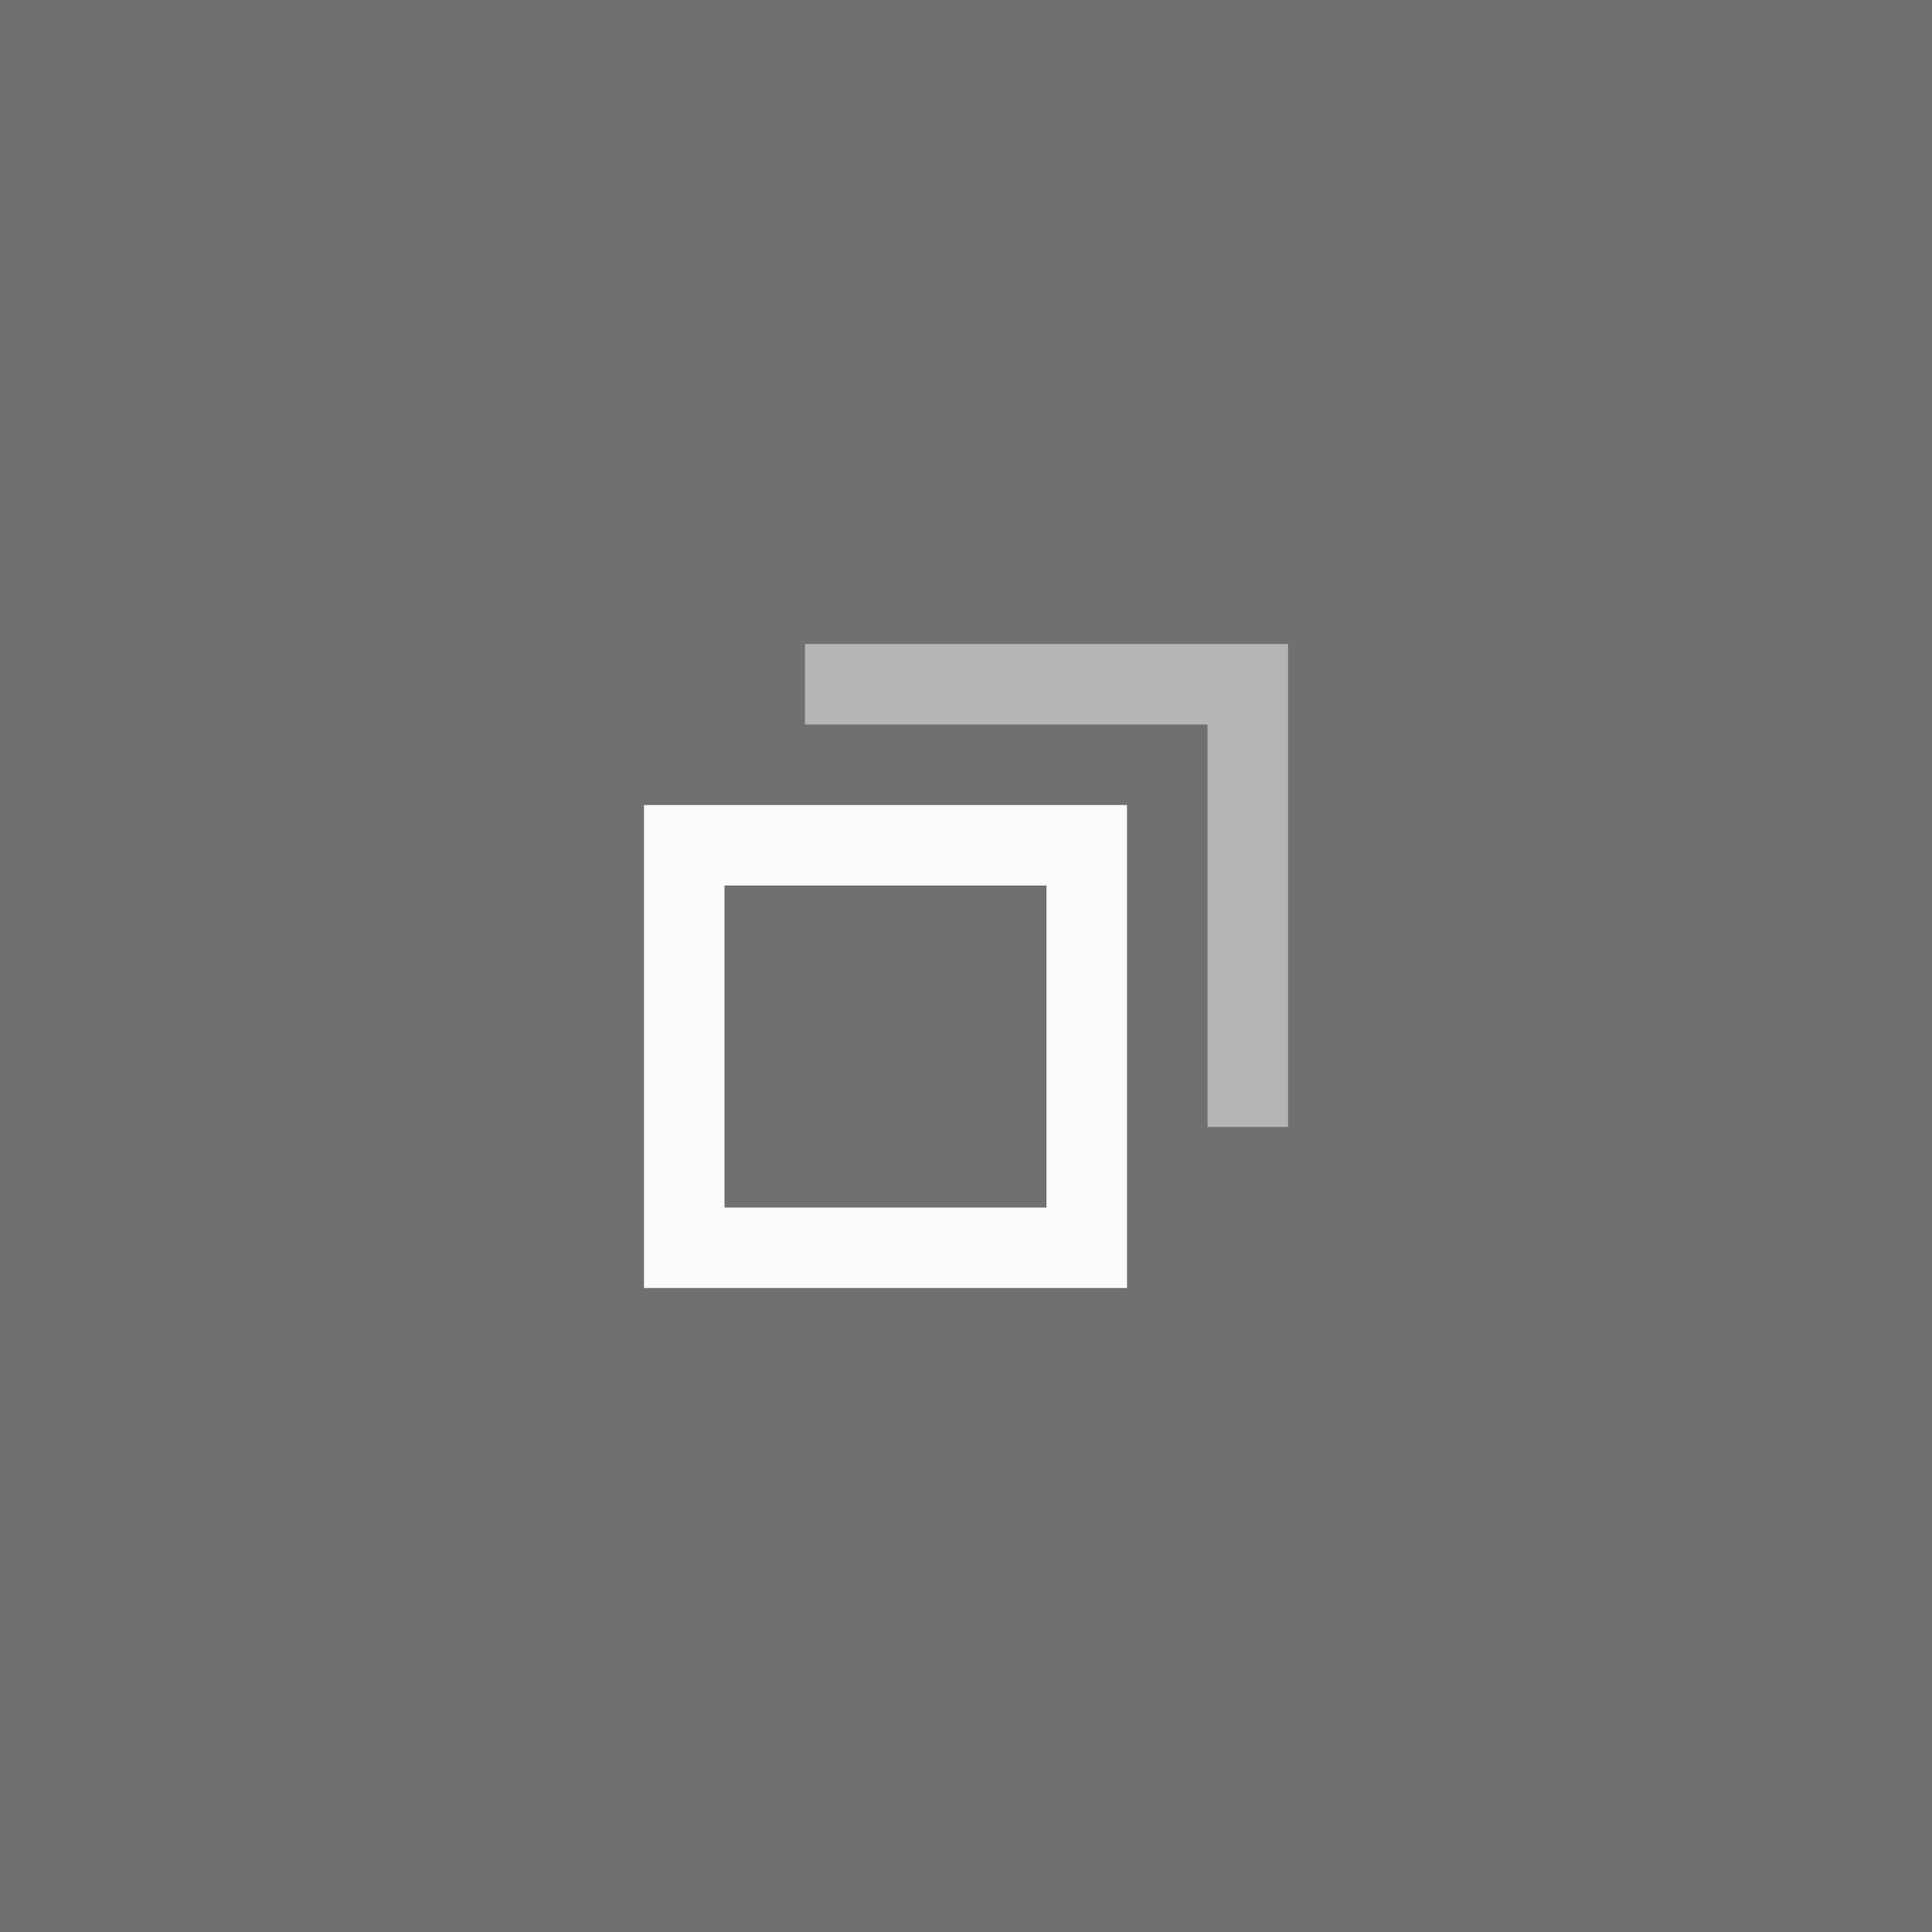<?xml version="1.0" encoding="UTF-8" standalone="no"?>
<svg
   xmlns:dc="http://purl.org/dc/elements/1.1/"
   xmlns:cc="http://creativecommons.org/ns#"
   xmlns:rdf="http://www.w3.org/1999/02/22-rdf-syntax-ns#"
   xmlns:svg="http://www.w3.org/2000/svg"
   xmlns="http://www.w3.org/2000/svg"
   xmlns:sodipodi="http://sodipodi.sourceforge.net/DTD/sodipodi-0.dtd"
   xmlns:inkscape="http://www.inkscape.org/namespaces/inkscape"
   width="24"
   height="24"
   viewBox="0 0 24 24"
   fill="#ecfbfb"
   opacity="0.7"
   version="1.1"
   id="svg6"
   sodipodi:docname="unmaximize_dash.svg"
   inkscape:version="0.92.4 (5da689c313, 2019-01-14)">
  <rect x="0" y="0" width="24" height="24" fill="#333333" stroke="none"/>
  <defs
     id="defs10" />
  <sodipodi:namedview
     pagecolor="#ffffff"
     bordercolor="#666666"
     borderopacity="1"
     objecttolerance="10"
     gridtolerance="10"
     guidetolerance="10"
     inkscape:pageopacity="0"
     inkscape:pageshadow="2"
     inkscape:window-width="1112"
     inkscape:window-height="480"
     id="namedview8"
     showgrid="false"
     inkscape:zoom="9.8333333"
     inkscape:cx="12"
     inkscape:cy="12"
     inkscape:window-x="0"
     inkscape:window-y="25"
     inkscape:window-maximized="0"
     inkscape:current-layer="svg6" />
  <circle
     cx="12"
     cy="12"
     r="10"
     opacity="0"
     id="circle2" />
  <g
     transform="translate(4,4)"
     style="color:#000000;font-weight:400;font-family:sans-serif;white-space:normal;fill:#f9f9f9"
     font-weight="400"
     id="g6">
    <path
       inkscape:connector-curvature="0"
       d="m 4,6 v 6 h 6 V 6 Z m 1,1 h 4 v 4 H 5 Z"
       style="line-height:normal;font-variant-ligatures:normal;font-variant-position:normal;font-variant-caps:normal;font-variant-numeric:normal;font-variant-alternates:normal;font-feature-settings:normal;text-indent:0;text-align:start;text-decoration:none;text-decoration-line:none;text-decoration-style:solid;text-decoration-color:#000000;text-transform:none;text-orientation:mixed;shape-padding:0;overflow:visible;isolation:auto;mix-blend-mode:normal;fill:#f9f9f9"
       overflow="visible"
       id="path2" />
    <path
       inkscape:connector-curvature="0"
       d="m 6,4 v 1 h 5 v 5 h 1 V 4 Z"
       style="line-height:normal;font-variant-ligatures:normal;font-variant-position:normal;font-variant-caps:normal;font-variant-numeric:normal;font-variant-alternates:normal;font-feature-settings:normal;text-indent:0;text-align:start;text-decoration:none;text-decoration-line:none;text-decoration-style:solid;text-decoration-color:#000000;text-transform:none;text-orientation:mixed;shape-padding:0;overflow:visible;opacity:0.5;isolation:auto;mix-blend-mode:normal;fill:#f9f9f9"
       overflow="visible"
       id="path4-3" />
  </g>
</svg>
